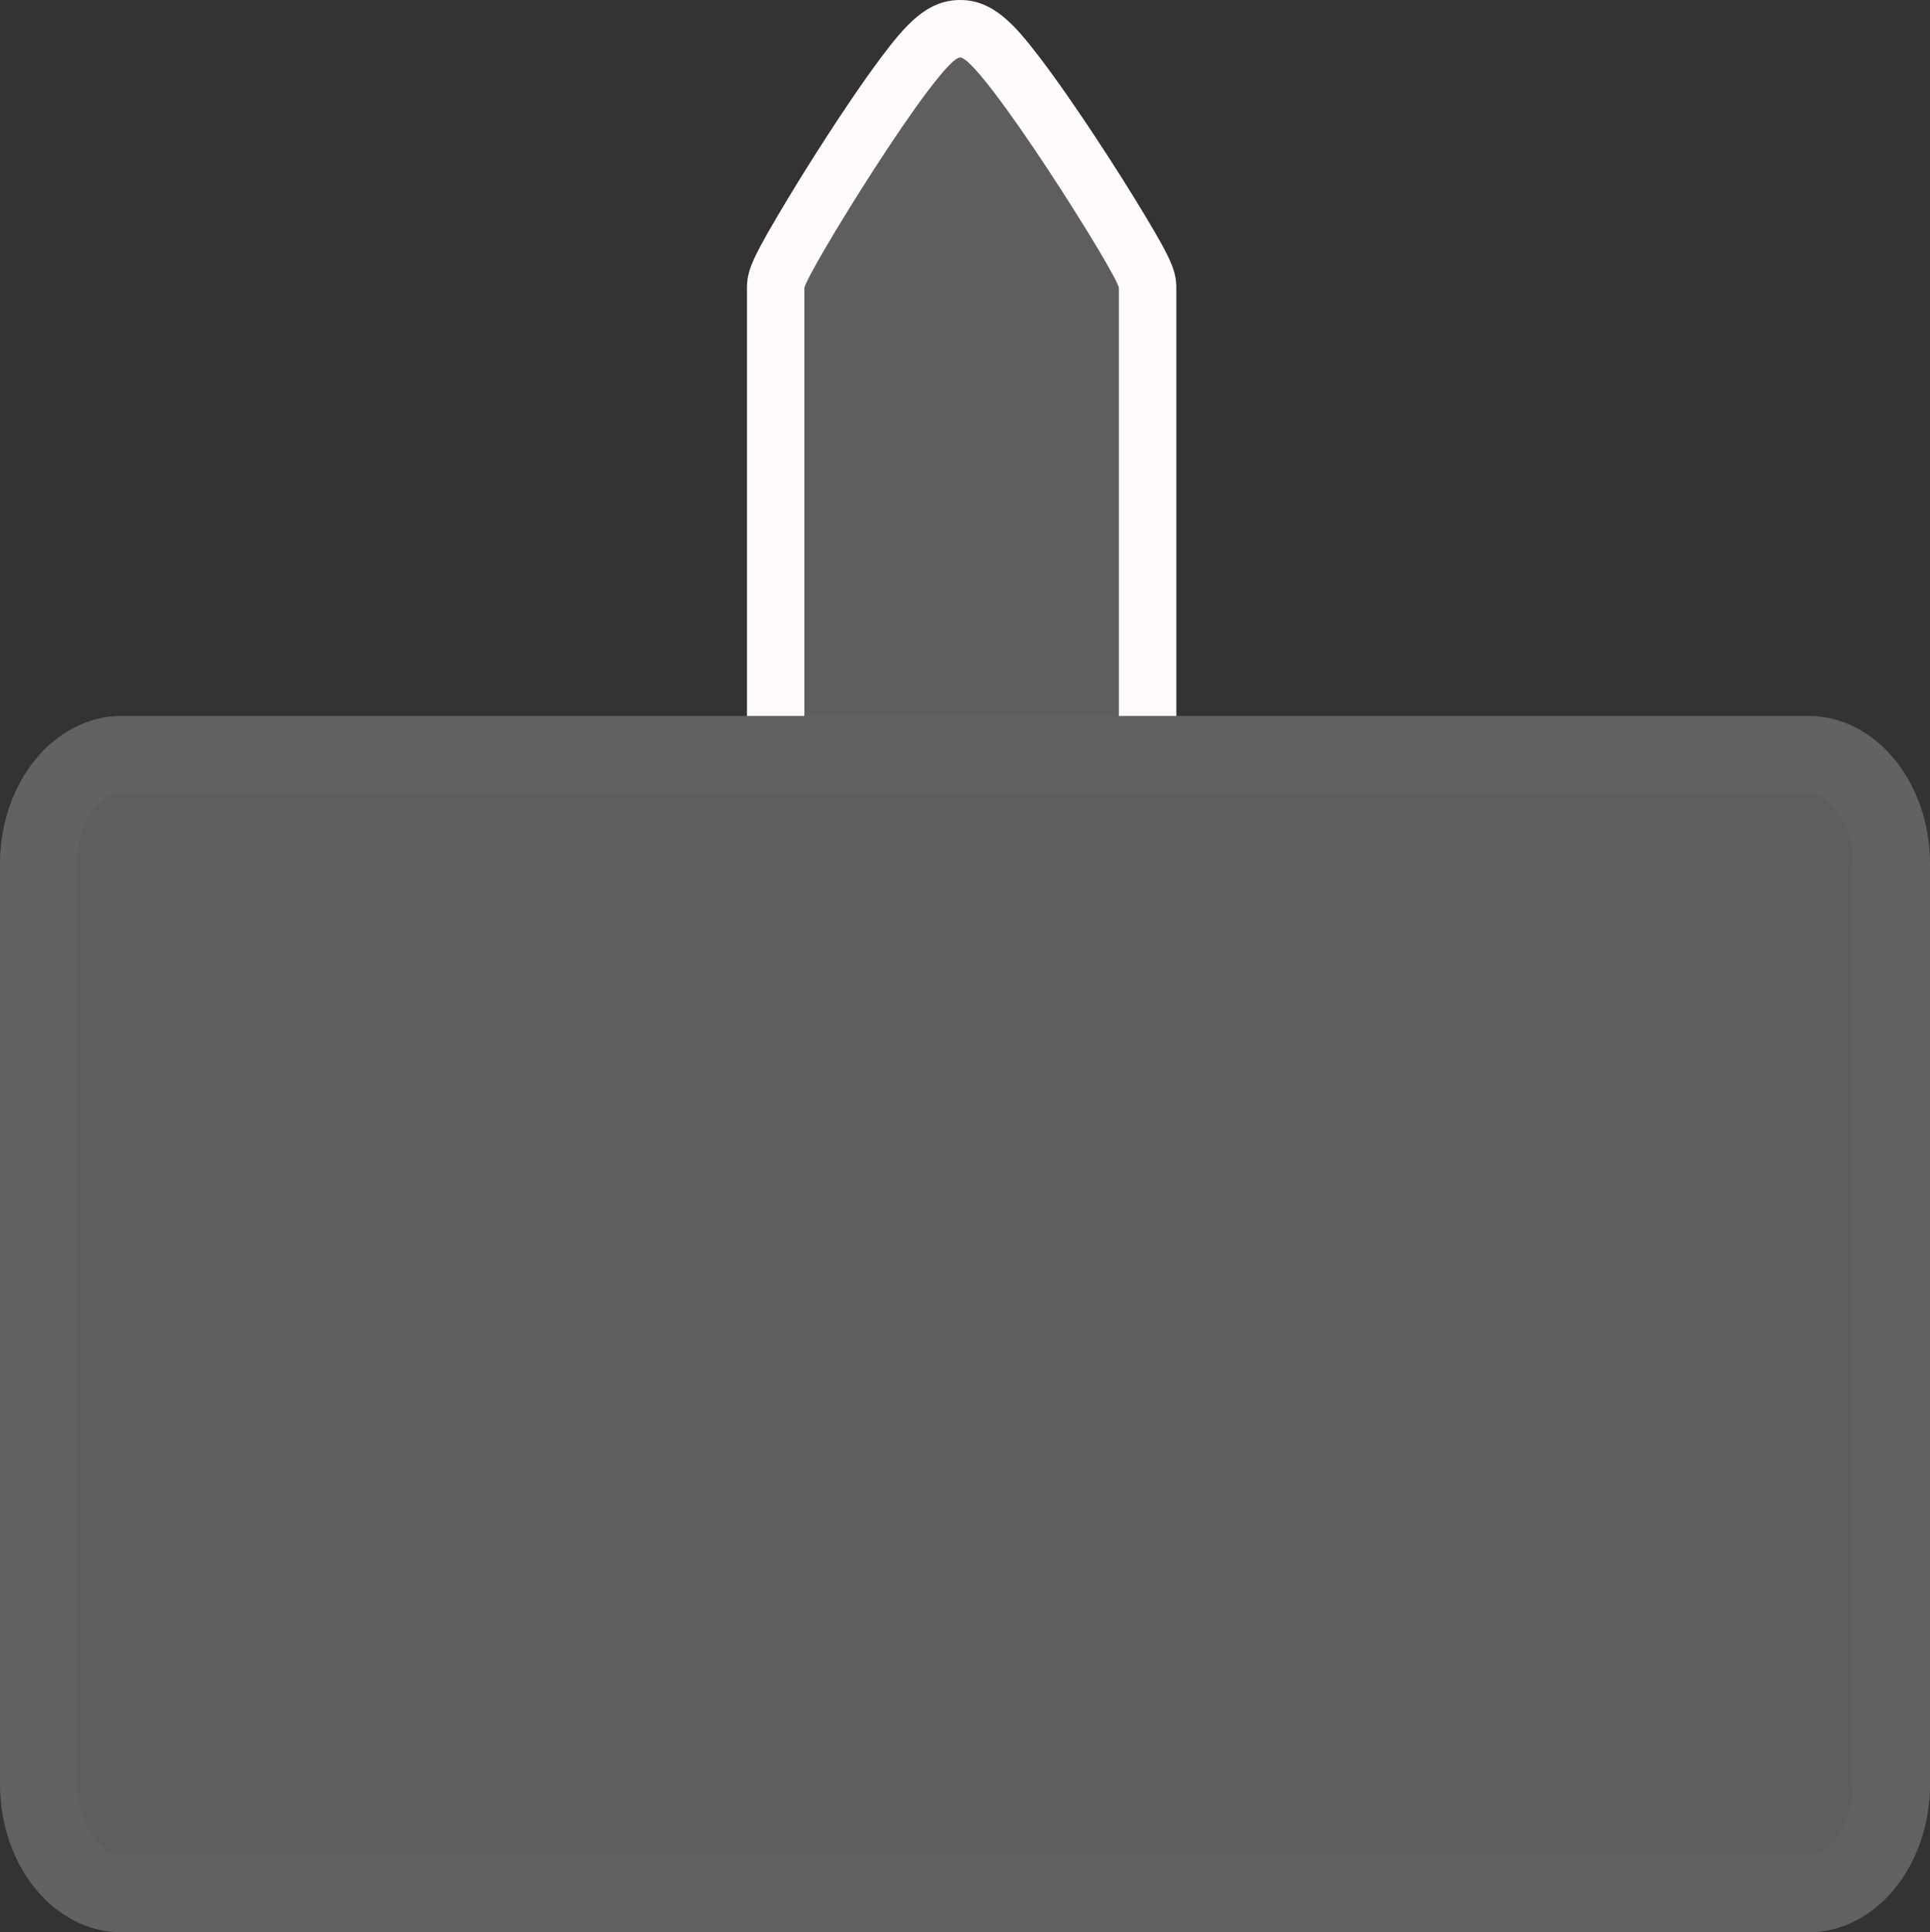 <svg xmlns="http://www.w3.org/2000/svg" width="100.766" height="100.862" viewBox="0 0 100.766 100.862"><rect x="0" y="0" width="100.766" height="100.862" fill="#333333" stroke="none"/><defs><style>.a{fill:#5e5e5e;}.b,.c,.d{stroke:none;}.c{fill:snow;}.d{fill:#626262;}</style></defs><g transform="translate(-290 -981.628)"><g class="a" transform="translate(332 1006.628)"><path class="b" d="M 15.322 20.691 L 1.094 20.691 C -0.336 20.691 -1.5 19.527 -1.5 18.096 L -1.5 -9.961 C -1.5 -10.378 -1.441 -10.696 -0.175 -12.856 C 0.547 -14.089 1.486 -15.608 2.401 -17.022 C 3.145 -18.172 4.236 -19.814 5.206 -21.105 C 6.586 -22.94 7.269 -23.5 8.131 -23.5 C 8.865 -23.5 9.406 -23.041 9.88 -22.545 C 10.21 -22.2 10.6 -21.733 11.072 -21.115 C 12.06 -19.824 13.172 -18.183 13.93 -17.034 C 14.865 -15.617 15.824 -14.099 16.56 -12.868 C 17.856 -10.703 17.916 -10.383 17.916 -9.961 L 17.916 18.096 C 17.916 19.527 16.752 20.691 15.322 20.691 Z"/><path class="c" d="M 8.131 -22 C 7.052 -22 1.9073486328125e-06 -10.566 1.9073486328125e-06 -9.961 L 1.9073486328125e-06 18.096 C 1.9073486328125e-06 18.701 0.49 19.191 1.094 19.191 L 15.322 19.191 C 15.926 19.191 16.416 18.701 16.416 18.096 L 16.416 -9.961 C 16.416 -10.566 9.21 -22 8.131 -22 M 8.131 -25 C 9.852 -25 10.974 -23.711 12.263 -22.027 C 13.278 -20.701 14.41 -19.029 15.182 -17.86 C 16.129 -16.426 17.1 -14.887 17.847 -13.638 C 19.152 -11.458 19.416 -10.84 19.416 -9.961 L 19.416 18.096 C 19.416 20.354 17.579 22.191 15.322 22.191 L 1.094 22.191 C -1.163 22.191 -3 20.354 -3 18.096 L -3 -9.961 C -3 -10.828 -2.743 -11.442 -1.47 -13.614 C -0.736 -14.866 0.216 -16.405 1.142 -17.837 C 1.899 -19.007 3.011 -20.681 4.007 -22.007 C 5.282 -23.703 6.395 -25 8.131 -25 Z"/></g><g class="a" transform="translate(290 1019)"><path class="b" d="M 94.424 61.49 L 6.342 61.49 C 5.258 61.49 4.214 60.946 3.403 59.959 C 2.498 58.857 2 57.369 2 55.768 L 2 7.722 C 2 6.121 2.498 4.633 3.403 3.531 C 4.214 2.544 5.258 2 6.342 2 L 94.424 2 C 95.508 2 96.552 2.544 97.363 3.531 C 98.268 4.633 98.766 6.121 98.766 7.722 L 98.766 55.768 C 98.766 57.369 98.268 58.857 97.363 59.959 C 96.552 60.946 95.508 61.49 94.424 61.49 Z"/><path class="d" d="M 6.342 4 C 5.236 4 4 5.592 4 7.722 L 4 55.768 C 4 57.898 5.236 59.49 6.342 59.49 L 94.424 59.49 C 95.529 59.49 96.766 57.898 96.766 55.768 L 96.766 7.722 C 96.766 5.592 95.529 4 94.424 4 L 6.342 4 M 6.342 -7.62939453125e-06 L 94.424 -7.62939453125e-06 C 97.927 -7.62939453125e-06 100.766 3.457 100.766 7.722 L 100.766 55.768 C 100.766 60.032 97.927 63.49 94.424 63.49 L 6.342 63.49 C 2.839 63.49 7.62939453125e-06 60.032 7.62939453125e-06 55.768 L 7.62939453125e-06 7.722 C 7.62939453125e-06 3.457 2.839 -7.62939453125e-06 6.342 -7.62939453125e-06 Z"/></g></g></svg>